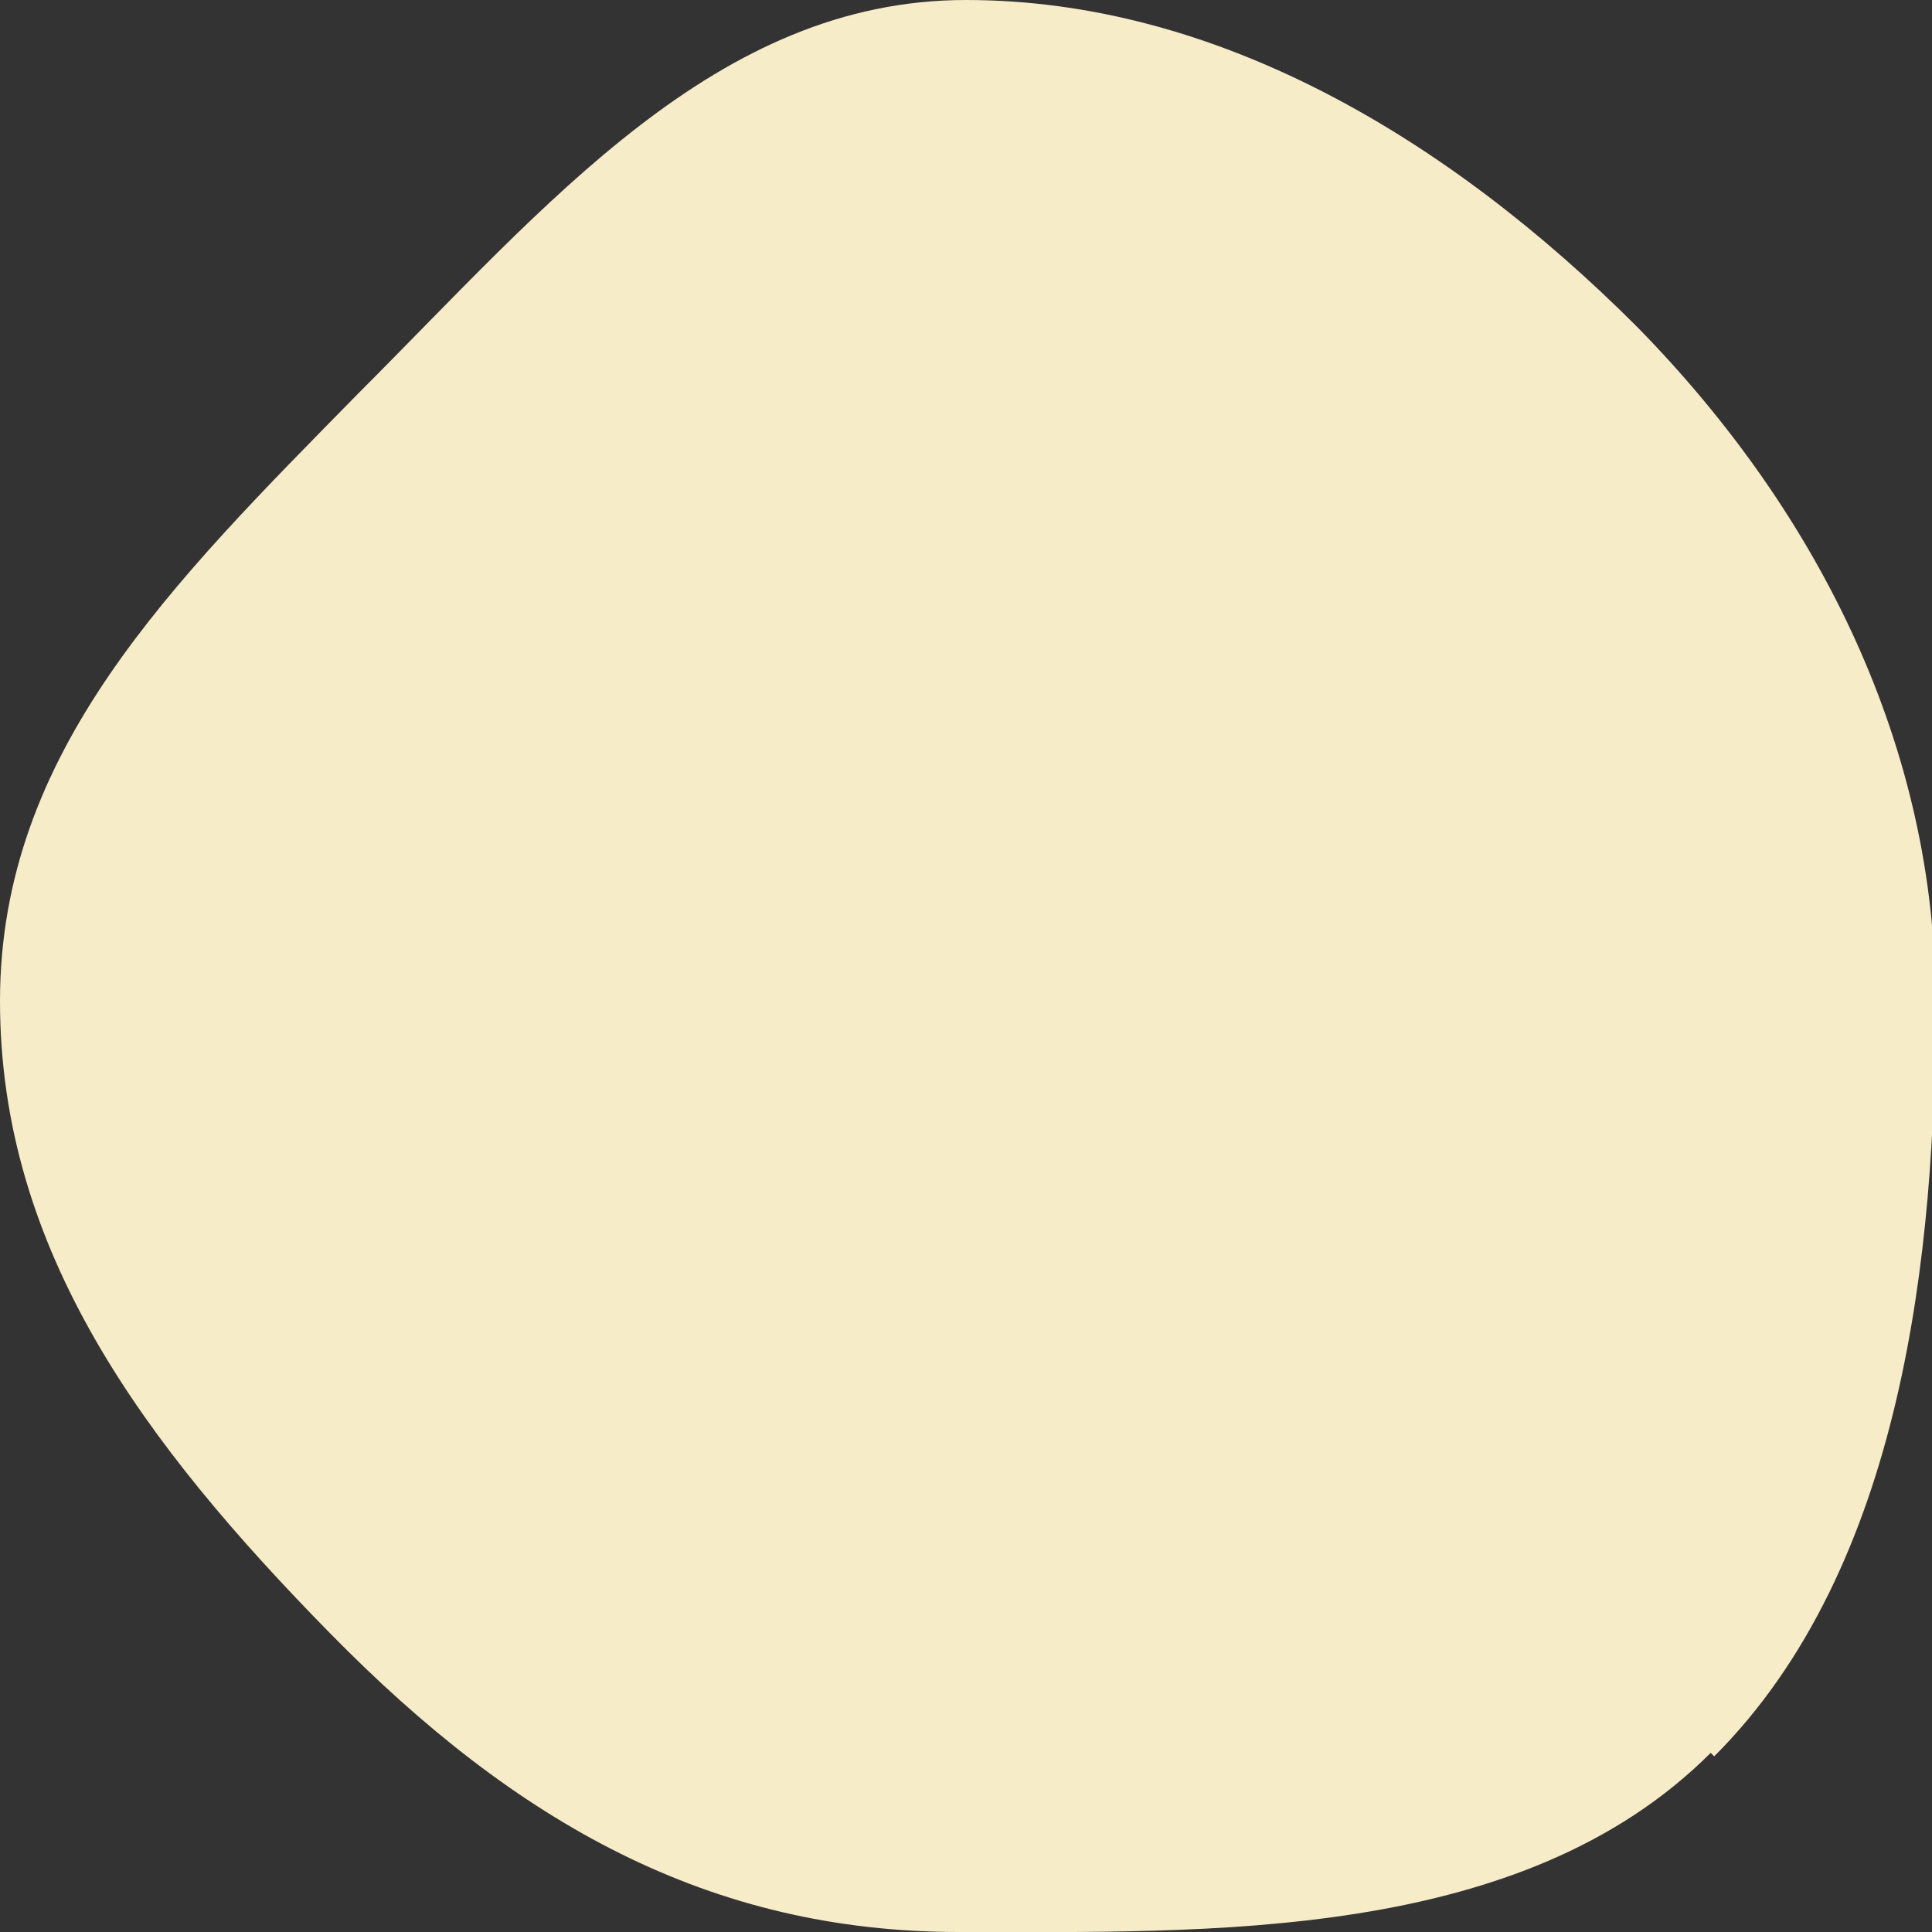 <?xml version="1.0" encoding="UTF-8"?>
<svg id="Laag_1" xmlns="http://www.w3.org/2000/svg" version="1.1" viewBox="0 0 55 55">
  <rect x="0" y="0" width="55" height="55" fill="#333333" stroke="none"/>
  <!-- Generator: Adobe Illustrator 29.1.0, SVG Export Plug-In . SVG Version: 2.1.0 Build 142)  -->
  <defs>
    <style>
      .st0 {
        fill: #f6ecc8;
      }
    </style>
  </defs>
  <path class="st0" d="M48.7,49.9c-5.4,5.4-14.3,5.1-21.4,5.1s-12.6-3.1-17.9-8.5S0,35.6,0,28.5s4.9-11.9,10.2-17.3C15.6,5.8,20.4,0,27.5,0s13.7,3.9,19.1,9.3c5.3,5.4,8.5,12.1,8.5,19.2s-.9,16.1-6.3,21.5h0Z"/>
</svg>